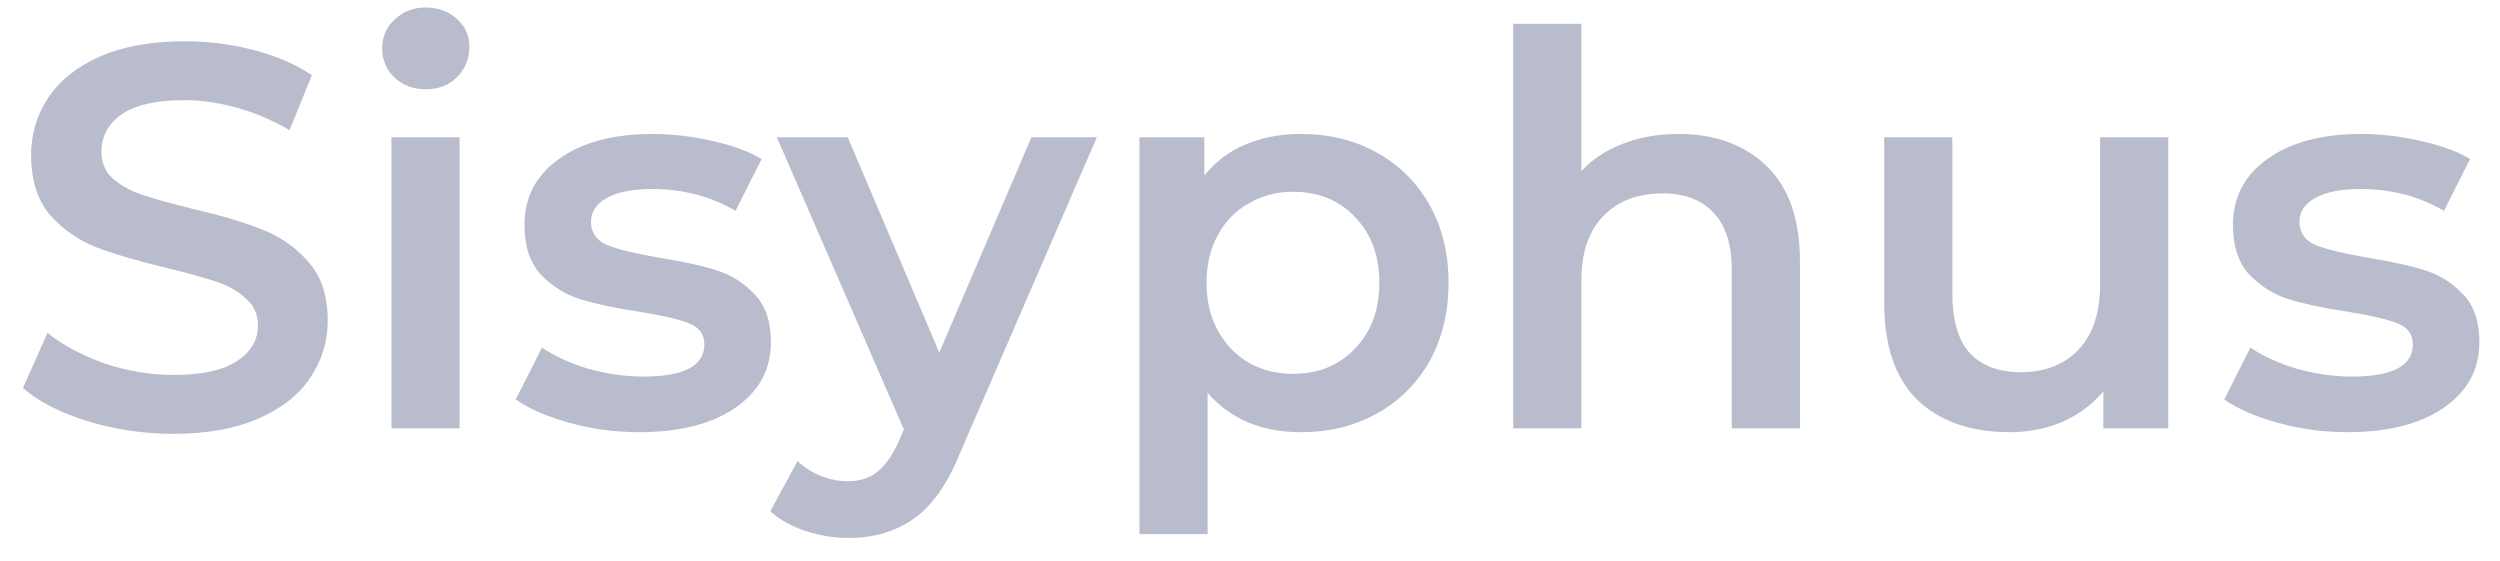 <svg width="107" height="24" viewBox="0 0 107 24" fill="none" xmlns="http://www.w3.org/2000/svg">
<path d="M7.422 18.567C6.162 18.567 4.941 18.388 3.759 18.03C2.592 17.672 1.667 17.198 0.982 16.607L2.032 14.25C2.701 14.779 3.518 15.215 4.482 15.557C5.462 15.884 6.442 16.047 7.422 16.047C8.636 16.047 9.538 15.852 10.129 15.464C10.736 15.075 11.039 14.561 11.039 13.924C11.039 13.457 10.868 13.076 10.526 12.78C10.199 12.469 9.779 12.228 9.266 12.057C8.752 11.886 8.052 11.691 7.166 11.474C5.921 11.178 4.91 10.883 4.132 10.587C3.37 10.291 2.709 9.833 2.149 9.21C1.605 8.573 1.332 7.717 1.332 6.644C1.332 5.741 1.574 4.925 2.056 4.194C2.554 3.447 3.292 2.856 4.272 2.42C5.268 1.985 6.481 1.767 7.912 1.767C8.908 1.767 9.888 1.891 10.852 2.14C11.817 2.389 12.649 2.747 13.349 3.214L12.392 5.57C11.677 5.15 10.93 4.831 10.152 4.614C9.375 4.396 8.62 4.287 7.889 4.287C6.691 4.287 5.797 4.489 5.206 4.894C4.63 5.298 4.342 5.835 4.342 6.504C4.342 6.97 4.506 7.351 4.832 7.647C5.175 7.943 5.602 8.176 6.116 8.347C6.629 8.518 7.329 8.713 8.216 8.93C9.429 9.21 10.425 9.506 11.202 9.817C11.98 10.113 12.641 10.571 13.186 11.194C13.746 11.816 14.026 12.656 14.026 13.714C14.026 14.616 13.777 15.432 13.279 16.164C12.797 16.895 12.058 17.478 11.062 17.914C10.067 18.349 8.854 18.567 7.422 18.567Z" fill="#B8BCCC"/>
<path d="M16.754 5.874H19.67V18.334H16.754V5.874ZM18.224 3.82C17.695 3.82 17.251 3.657 16.894 3.33C16.536 2.988 16.357 2.568 16.357 2.07C16.357 1.573 16.536 1.16 16.894 0.834C17.251 0.491 17.695 0.32 18.224 0.32C18.753 0.32 19.196 0.484 19.554 0.81C19.911 1.121 20.09 1.518 20.09 2C20.09 2.514 19.911 2.949 19.554 3.307C19.211 3.649 18.768 3.82 18.224 3.82Z" fill="#B8BCCC"/>
<path d="M27.348 18.497C26.337 18.497 25.349 18.365 24.385 18.1C23.421 17.836 22.651 17.501 22.075 17.097L23.195 14.88C23.755 15.254 24.424 15.557 25.202 15.79C25.995 16.008 26.773 16.117 27.535 16.117C29.277 16.117 30.148 15.658 30.148 14.74C30.148 14.305 29.923 14.001 29.472 13.83C29.036 13.659 28.328 13.496 27.348 13.34C26.322 13.185 25.482 13.006 24.828 12.804C24.191 12.601 23.631 12.251 23.148 11.754C22.682 11.24 22.448 10.533 22.448 9.63C22.448 8.448 22.938 7.507 23.918 6.807C24.914 6.091 26.252 5.734 27.932 5.734C28.787 5.734 29.643 5.835 30.498 6.037C31.354 6.224 32.054 6.48 32.598 6.807L31.478 9.024C30.421 8.401 29.231 8.09 27.908 8.09C27.053 8.09 26.399 8.223 25.948 8.487C25.513 8.736 25.295 9.07 25.295 9.49C25.295 9.957 25.528 10.291 25.995 10.494C26.477 10.68 27.216 10.859 28.212 11.03C29.207 11.186 30.024 11.365 30.662 11.567C31.299 11.769 31.844 12.111 32.295 12.594C32.762 13.076 32.995 13.76 32.995 14.647C32.995 15.814 32.489 16.747 31.478 17.447C30.467 18.147 29.091 18.497 27.348 18.497Z" fill="#B8BCCC"/>
<path d="M46.946 5.874L41.112 19.337C40.568 20.69 39.907 21.639 39.129 22.184C38.351 22.744 37.41 23.024 36.306 23.024C35.683 23.024 35.069 22.922 34.462 22.72C33.856 22.518 33.358 22.238 32.969 21.88L34.136 19.734C34.416 19.998 34.742 20.208 35.116 20.364C35.505 20.519 35.893 20.597 36.282 20.597C36.796 20.597 37.216 20.465 37.542 20.2C37.885 19.936 38.196 19.492 38.476 18.87L38.686 18.38L33.249 5.874H36.282L40.202 15.09L44.146 5.874H46.946Z" fill="#B8BCCC"/>
<path d="M55.675 5.734C56.889 5.734 57.97 5.998 58.919 6.527C59.883 7.056 60.637 7.803 61.182 8.767C61.726 9.731 61.998 10.844 61.998 12.104C61.998 13.364 61.726 14.484 61.182 15.464C60.637 16.428 59.883 17.175 58.919 17.704C57.97 18.233 56.889 18.497 55.675 18.497C53.995 18.497 52.665 17.937 51.685 16.817V22.86H48.769V5.874H51.545V7.507C52.027 6.916 52.618 6.473 53.319 6.177C54.034 5.881 54.82 5.734 55.675 5.734ZM55.349 16C56.422 16 57.301 15.643 57.985 14.927C58.685 14.211 59.035 13.27 59.035 12.104C59.035 10.937 58.685 9.996 57.985 9.28C57.301 8.565 56.422 8.207 55.349 8.207C54.648 8.207 54.019 8.37 53.459 8.697C52.898 9.008 52.455 9.459 52.129 10.05C51.802 10.641 51.639 11.326 51.639 12.104C51.639 12.881 51.802 13.566 52.129 14.157C52.455 14.748 52.898 15.207 53.459 15.534C54.019 15.845 54.648 16 55.349 16Z" fill="#B8BCCC"/>
<path d="M71.835 5.734C73.406 5.734 74.666 6.193 75.615 7.11C76.564 8.028 77.038 9.389 77.038 11.194V18.334H74.121V11.567C74.121 10.478 73.865 9.661 73.351 9.117C72.838 8.557 72.107 8.277 71.158 8.277C70.085 8.277 69.237 8.604 68.615 9.257C67.992 9.895 67.681 10.82 67.681 12.034V18.334H64.765V1.02H67.681V7.32C68.163 6.807 68.755 6.418 69.455 6.154C70.17 5.874 70.963 5.734 71.835 5.734Z" fill="#B8BCCC"/>
<path d="M92.801 5.874V18.334H90.025V16.747C89.558 17.307 88.975 17.742 88.275 18.054C87.575 18.349 86.82 18.497 86.011 18.497C84.347 18.497 83.032 18.038 82.068 17.12C81.119 16.187 80.645 14.81 80.645 12.99V5.874H83.561V12.594C83.561 13.714 83.81 14.554 84.308 15.114C84.821 15.658 85.545 15.93 86.478 15.93C87.52 15.93 88.345 15.611 88.951 14.974C89.573 14.32 89.885 13.387 89.885 12.174V5.874H92.801Z" fill="#B8BCCC"/>
<path d="M100.47 18.497C99.459 18.497 98.471 18.365 97.507 18.1C96.542 17.836 95.772 17.501 95.197 17.097L96.317 14.88C96.877 15.254 97.546 15.557 98.323 15.79C99.117 16.008 99.894 16.117 100.657 16.117C102.399 16.117 103.27 15.658 103.27 14.74C103.27 14.305 103.045 14.001 102.593 13.83C102.158 13.659 101.45 13.496 100.47 13.34C99.443 13.185 98.603 13.006 97.95 12.804C97.312 12.601 96.752 12.251 96.27 11.754C95.803 11.24 95.57 10.533 95.57 9.63C95.57 8.448 96.06 7.507 97.04 6.807C98.036 6.091 99.373 5.734 101.053 5.734C101.909 5.734 102.765 5.835 103.62 6.037C104.476 6.224 105.176 6.48 105.72 6.807L104.6 9.024C103.542 8.401 102.352 8.09 101.03 8.09C100.175 8.09 99.521 8.223 99.07 8.487C98.635 8.736 98.417 9.07 98.417 9.49C98.417 9.957 98.65 10.291 99.117 10.494C99.599 10.68 100.338 10.859 101.333 11.03C102.329 11.186 103.146 11.365 103.783 11.567C104.421 11.769 104.966 12.111 105.417 12.594C105.883 13.076 106.117 13.76 106.117 14.647C106.117 15.814 105.611 16.747 104.6 17.447C103.589 18.147 102.212 18.497 100.47 18.497Z" fill="#B8BCCC"/>
</svg>
